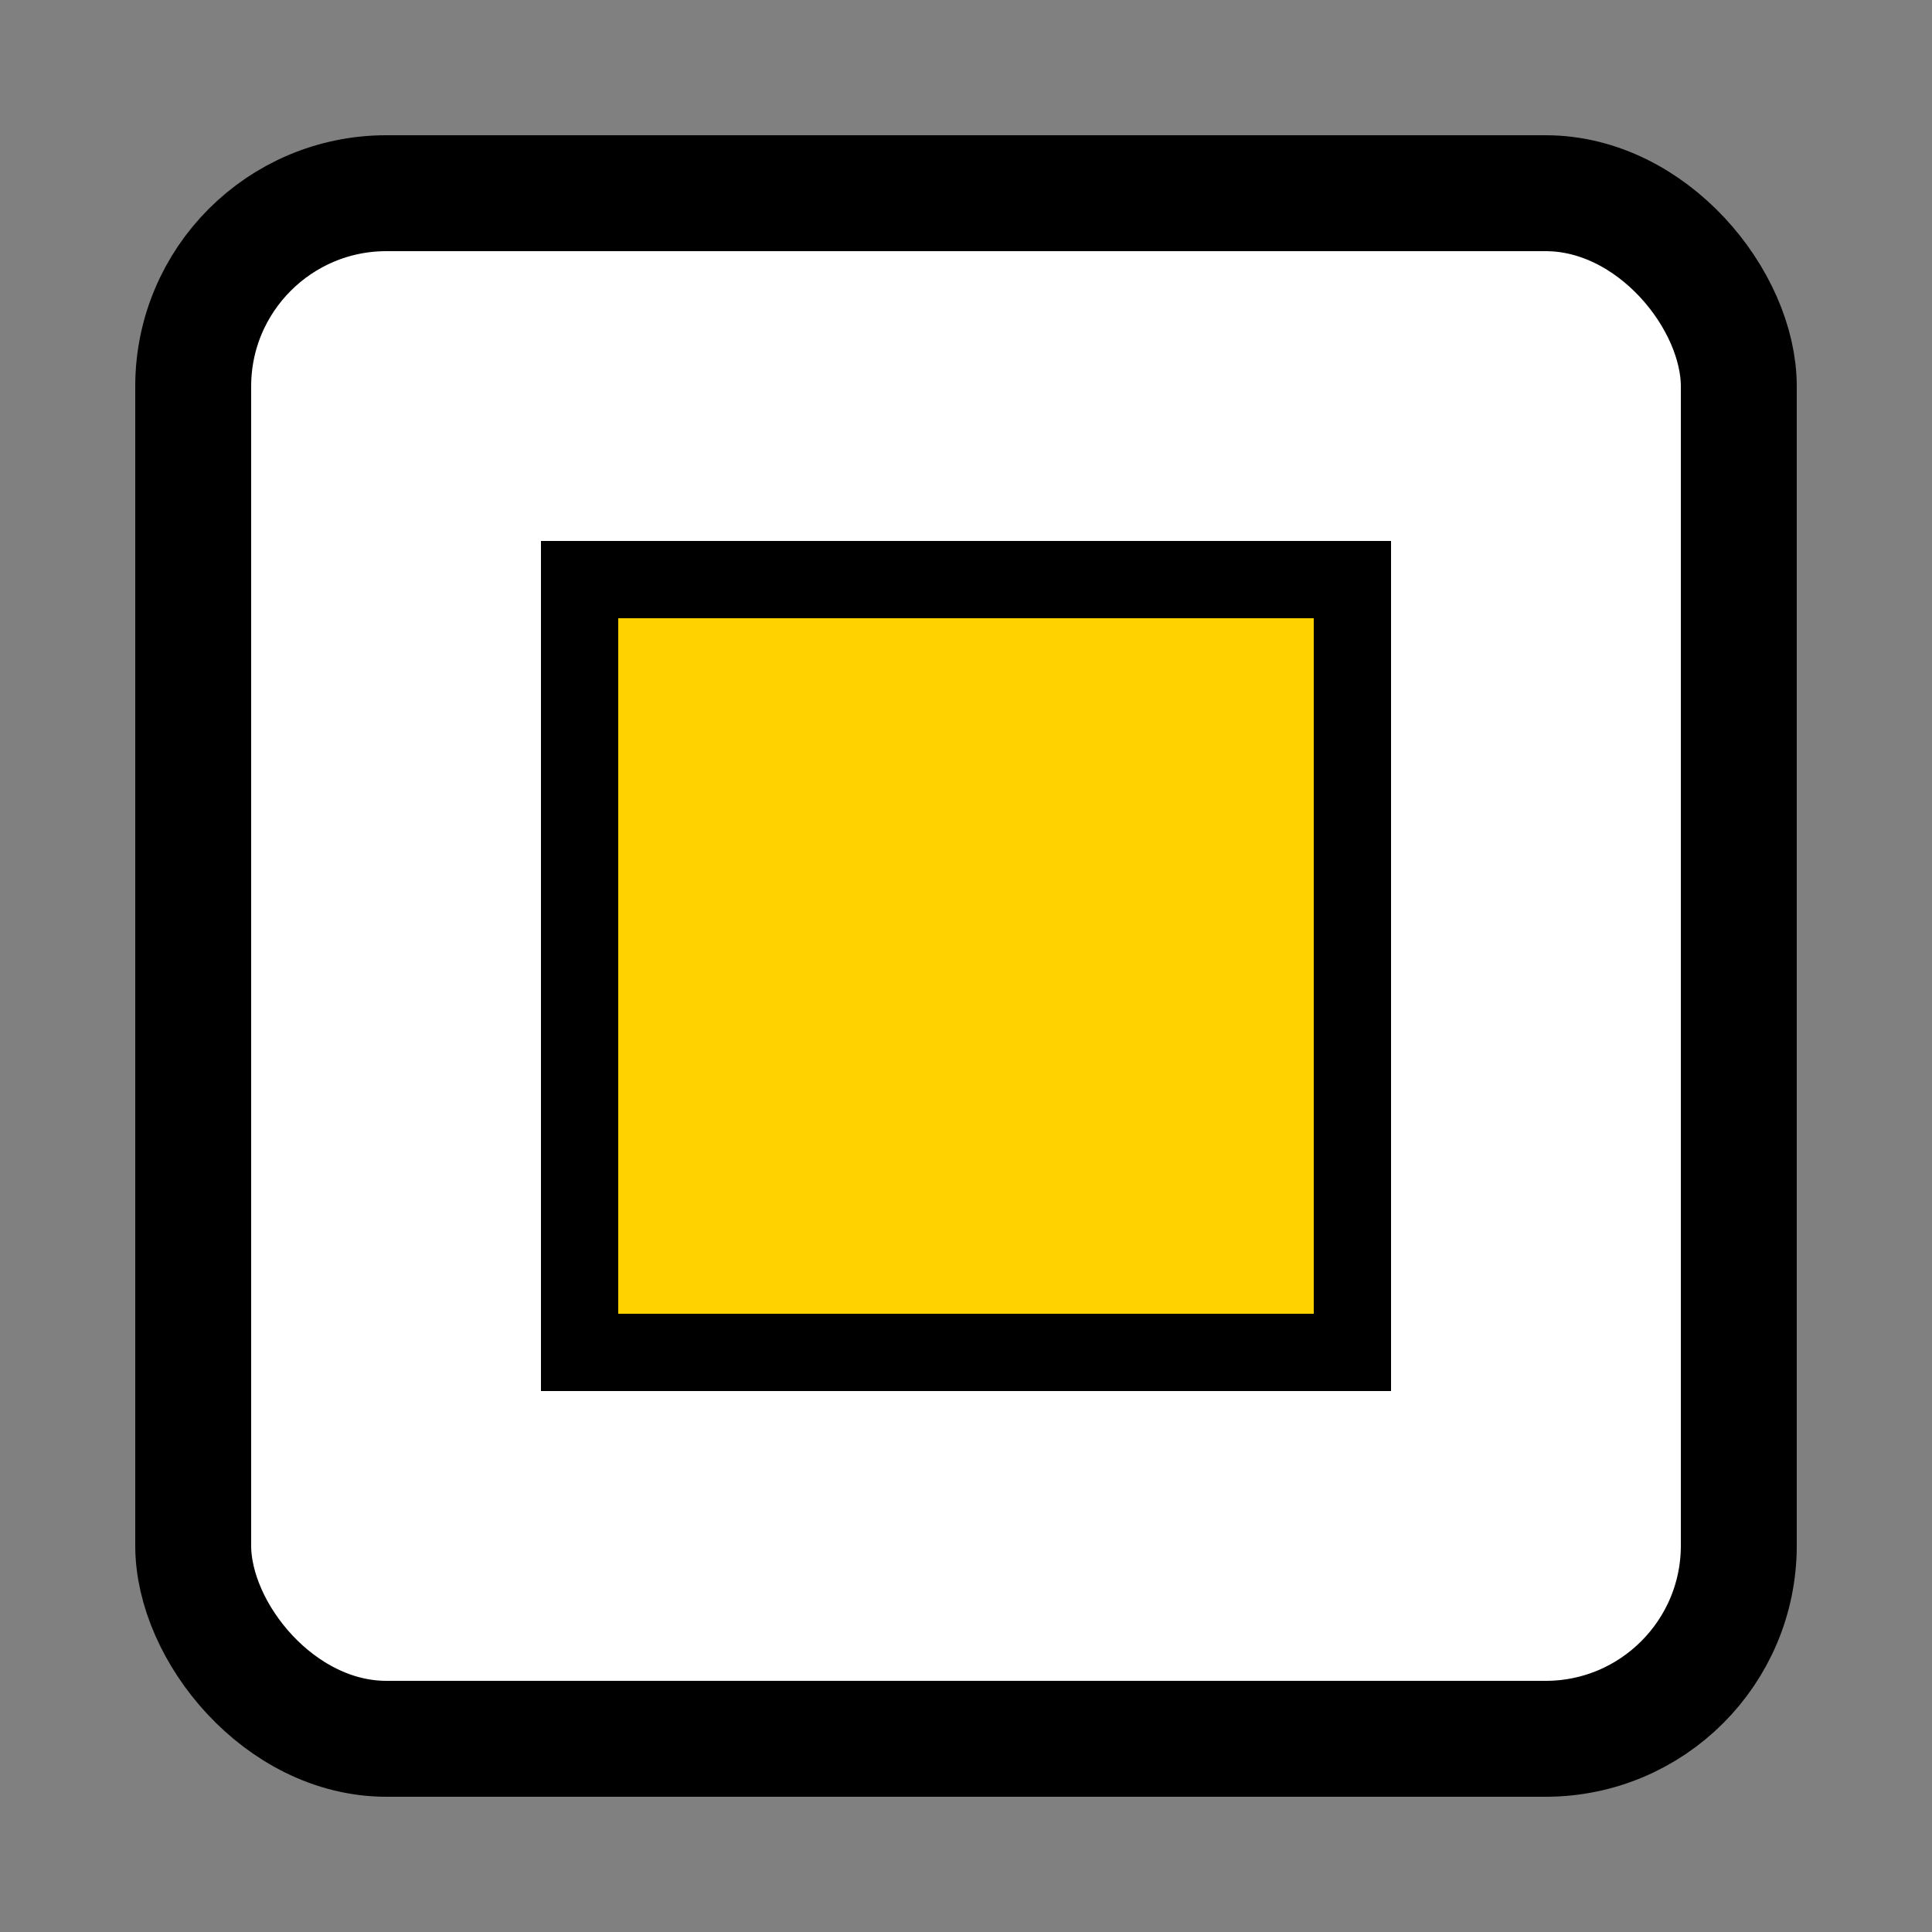 <svg xmlns="http://www.w3.org/2000/svg" viewBox="0 0 200 200">
  <rect x="0" y="0" width="200" height="200" fill="#808080" stroke="none"/>
  <rect x="20" y="20" width="160" height="160" rx="20" ry="20" fill="#fff" stroke="#000" stroke-width="12"/>
  <rect x="60" y="60" width="80" height="80" fill="#ffd200" stroke="#000" stroke-width="8"/>
</svg>


